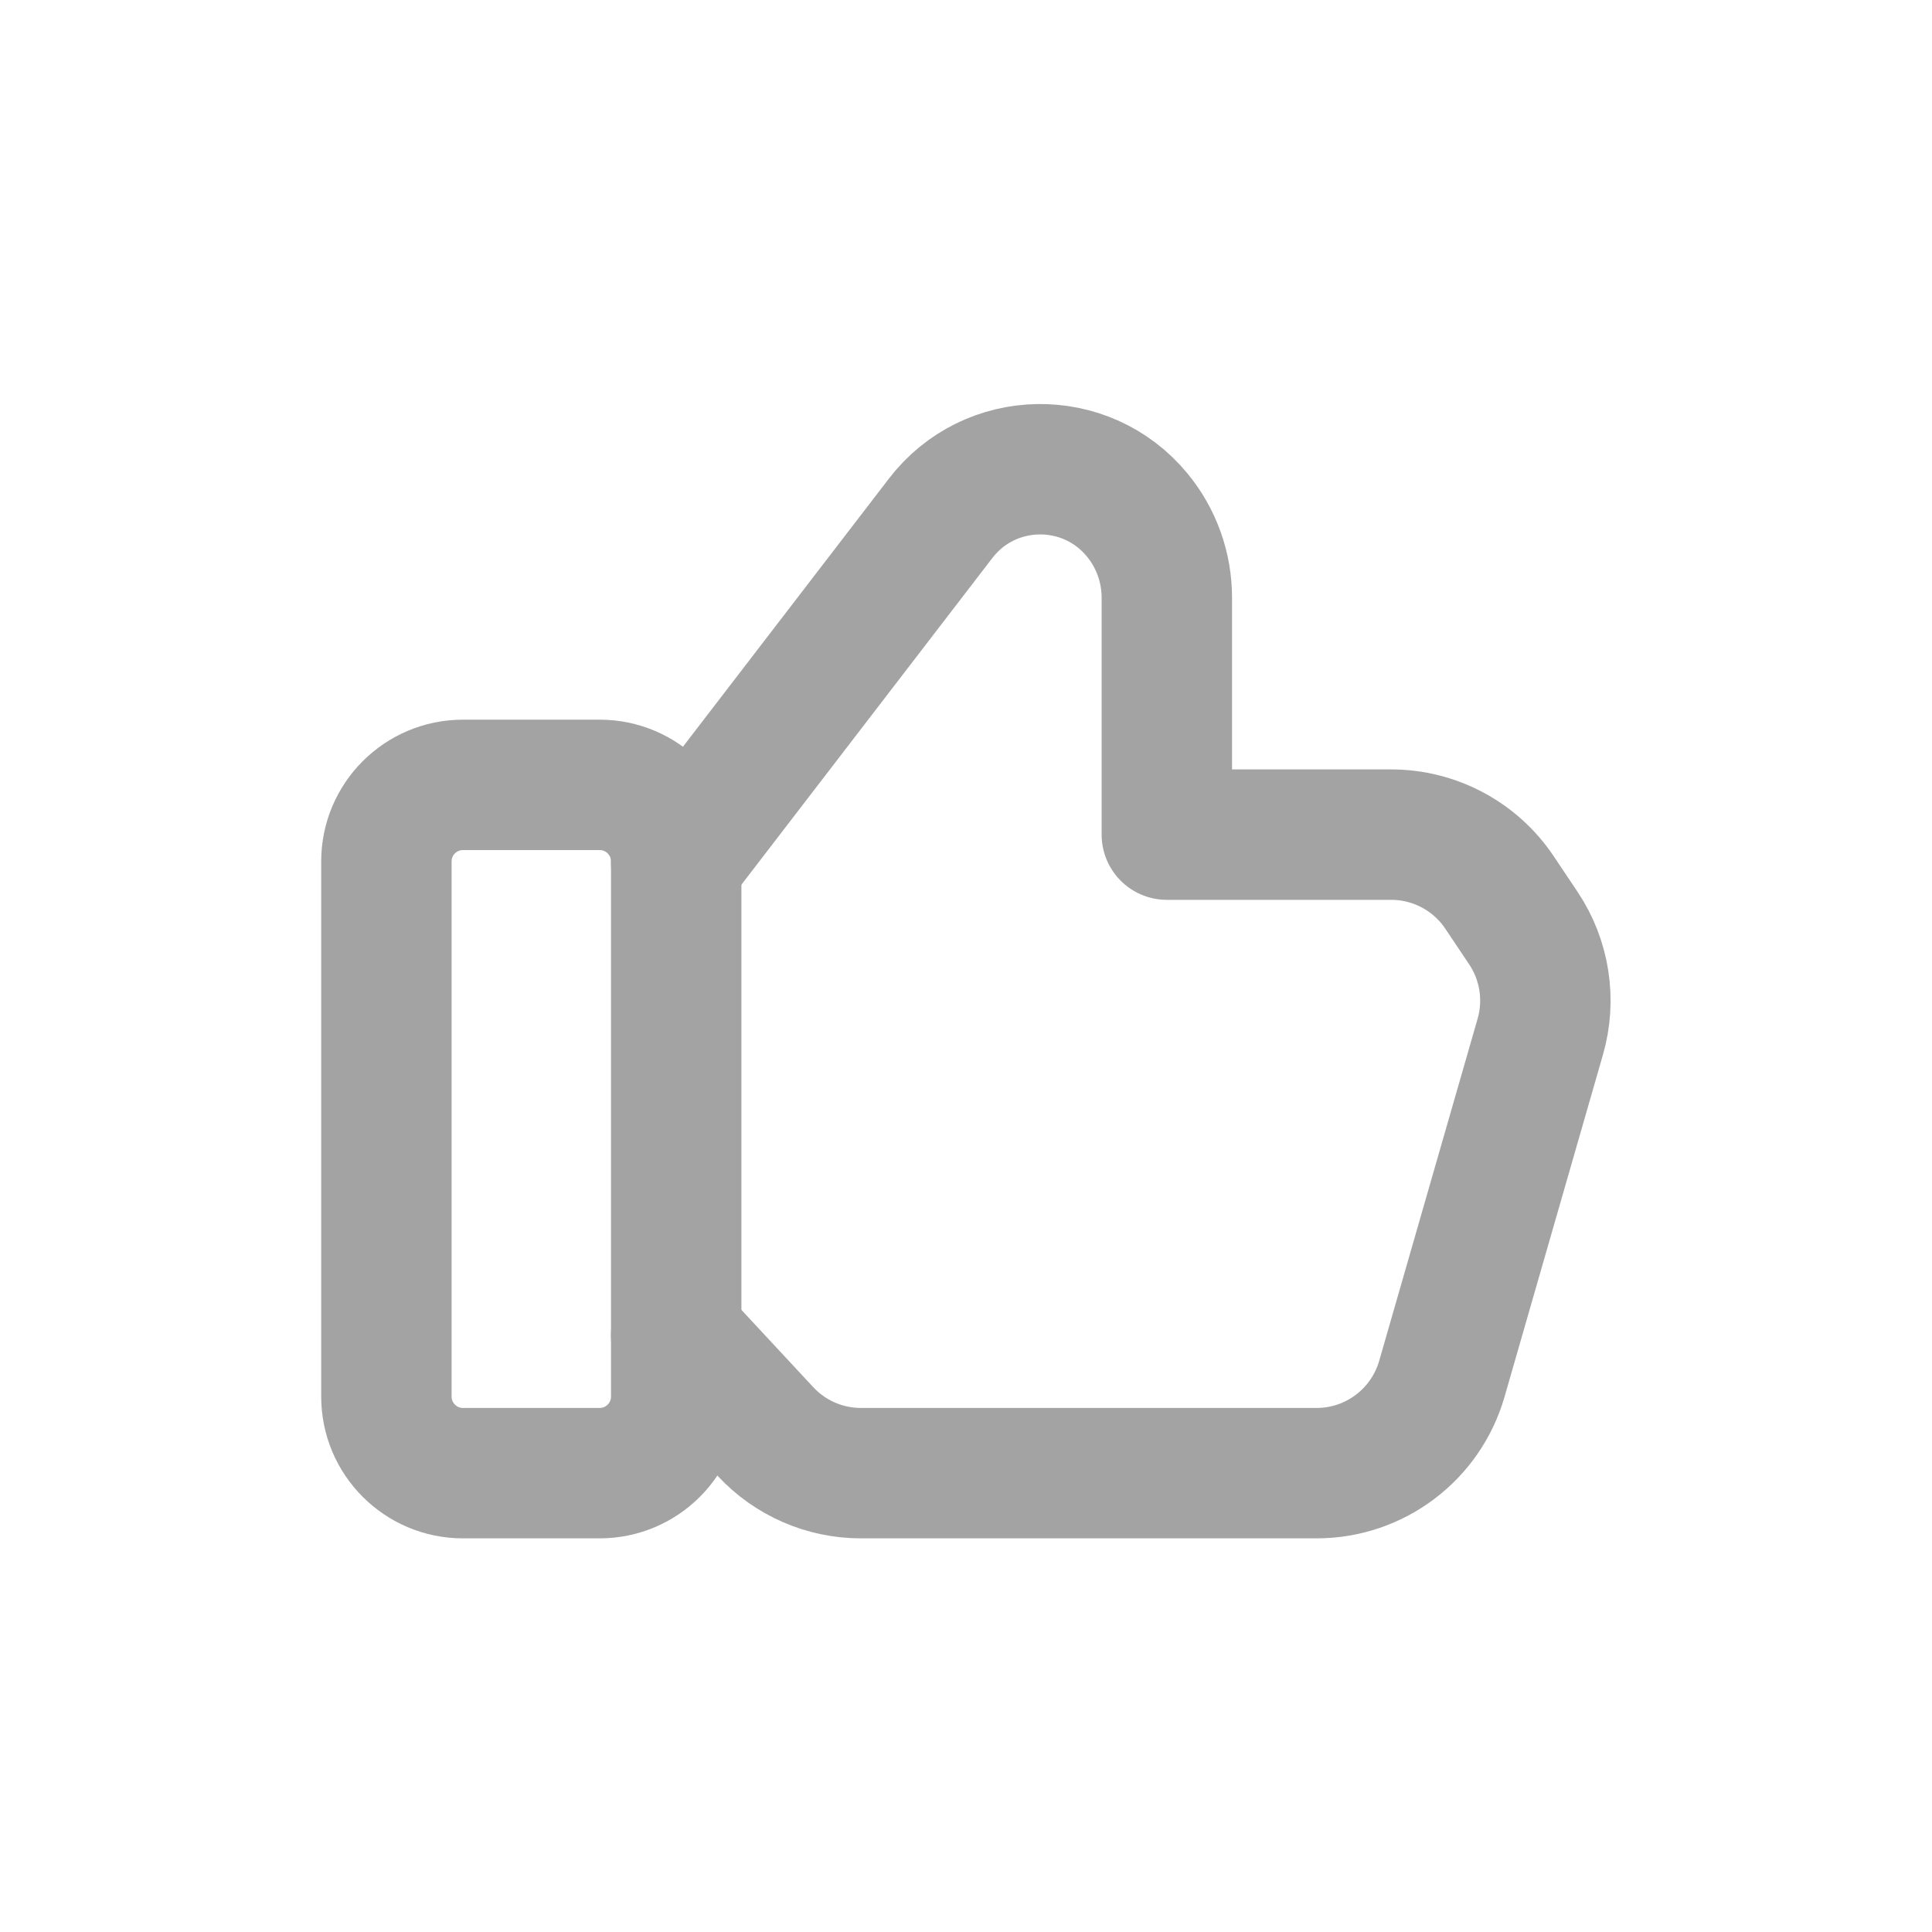 <svg width="20" height="20" viewBox="0 0 20 20" fill="none" xmlns="http://www.w3.org/2000/svg">
<path fill-rule="evenodd" clip-rule="evenodd" d="M6.208 15.25H4.792C4.355 15.25 4 14.895 4 14.458V8.917C4 8.48 4.355 8.125 4.792 8.125H6.208C6.645 8.125 7 8.48 7 8.917V14.458C7 14.895 6.645 15.25 6.208 15.25V15.25Z" stroke="#A3A3A3" stroke-width="1.35" stroke-linecap="round" stroke-linejoin="round"/>
<path d="M7 8.929L9.737 5.366C10.246 4.702 11.241 4.686 11.772 5.331V5.331C11.971 5.572 12.079 5.875 12.079 6.187V8.64H14.401C14.852 8.64 15.273 8.865 15.523 9.239L15.77 9.608C15.991 9.938 16.055 10.35 15.945 10.732L14.926 14.274C14.759 14.852 14.231 15.25 13.629 15.25H8.912C8.537 15.25 8.179 15.094 7.924 14.819L7 13.825" stroke="#A3A3A3" stroke-width="1.35" stroke-linecap="round" stroke-linejoin="round"/>
</svg>
